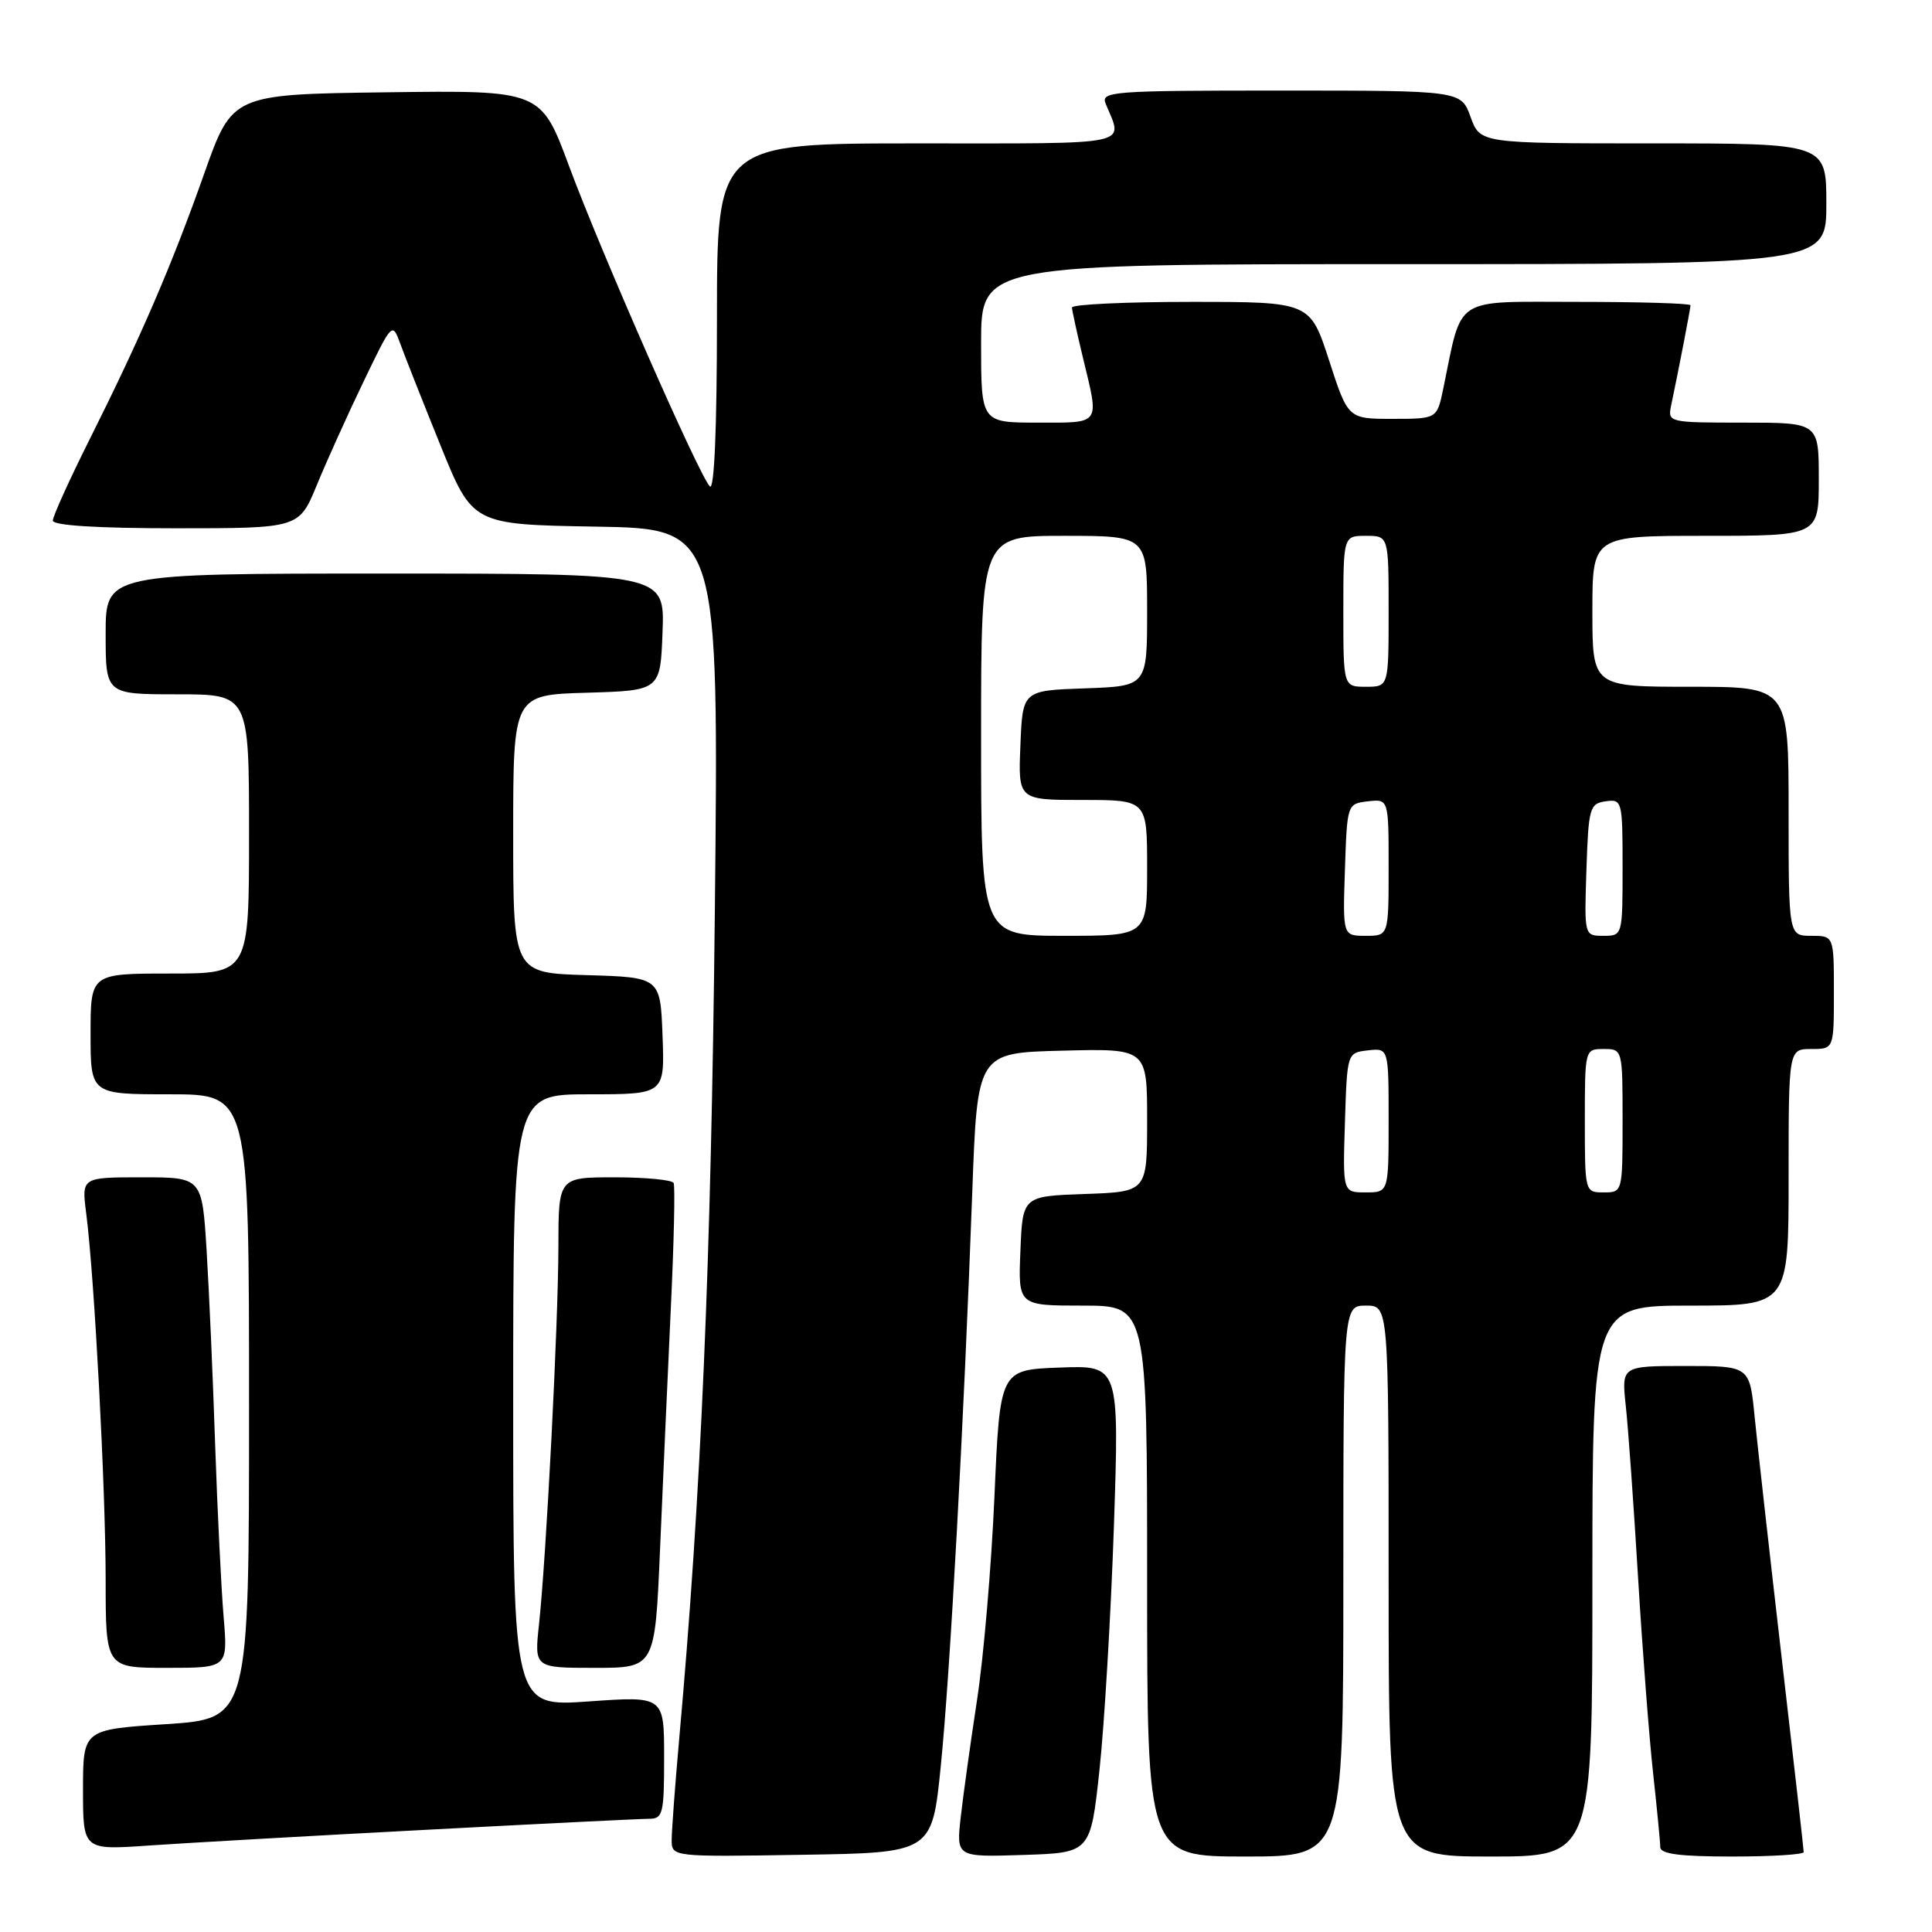 <?xml version="1.0" encoding="UTF-8" standalone="no"?>
<!DOCTYPE svg PUBLIC "-//W3C//DTD SVG 1.1//EN" "http://www.w3.org/Graphics/SVG/1.1/DTD/svg11.dtd" >
<svg xmlns="http://www.w3.org/2000/svg" xmlns:xlink="http://www.w3.org/1999/xlink" version="1.1" viewBox="0 0 256 256">
 <g >
 <path fill="currentColor"
d=" M 124.66 234.00 C 125.89 221.81 127.71 188.67 128.83 158.00 C 129.50 139.50 129.50 139.50 140.75 139.22 C 152.00 138.93 152.00 138.93 152.00 148.43 C 152.00 157.92 152.00 157.92 143.75 158.21 C 135.50 158.50 135.50 158.50 135.21 165.75 C 134.91 173.00 134.91 173.00 143.46 173.00 C 152.00 173.00 152.00 173.00 152.00 209.50 C 152.00 246.00 152.00 246.00 165.00 246.00 C 178.00 246.00 178.00 246.00 178.00 209.50 C 178.00 173.00 178.00 173.00 181.00 173.00 C 184.00 173.00 184.00 173.00 184.00 209.50 C 184.00 246.00 184.00 246.00 197.50 246.00 C 211.00 246.00 211.00 246.00 211.00 209.50 C 211.00 173.00 211.00 173.00 224.00 173.00 C 237.00 173.00 237.00 173.00 237.00 156.00 C 237.00 139.00 237.00 139.00 240.00 139.00 C 243.00 139.00 243.00 139.00 243.00 131.50 C 243.00 124.00 243.00 124.00 240.00 124.00 C 237.00 124.00 237.00 124.00 237.00 107.50 C 237.00 91.00 237.00 91.00 224.00 91.00 C 211.00 91.00 211.00 91.00 211.00 81.00 C 211.00 71.00 211.00 71.00 226.00 71.00 C 241.00 71.00 241.00 71.00 241.00 63.50 C 241.00 56.00 241.00 56.00 230.98 56.00 C 221.12 56.00 220.97 55.97 221.43 53.75 C 222.44 48.96 224.00 40.88 224.00 40.45 C 224.00 40.20 217.27 40.00 209.04 40.00 C 192.37 40.00 193.81 39.07 191.24 51.50 C 190.41 55.50 190.41 55.50 184.52 55.50 C 178.62 55.50 178.62 55.50 176.11 47.75 C 173.59 40.00 173.59 40.00 157.80 40.00 C 149.11 40.00 142.02 40.34 142.04 40.75 C 142.06 41.16 142.72 44.20 143.52 47.50 C 145.67 56.40 145.95 56.00 137.50 56.00 C 130.00 56.00 130.00 56.00 130.00 45.50 C 130.00 35.00 130.00 35.00 186.00 35.00 C 242.00 35.00 242.00 35.00 242.00 27.00 C 242.00 19.00 242.00 19.00 219.06 19.00 C 196.13 19.00 196.13 19.00 194.86 15.50 C 193.60 12.00 193.60 12.00 169.69 12.00 C 147.32 12.00 145.83 12.11 146.51 13.75 C 148.82 19.38 150.63 19.00 121.62 19.00 C 95.00 19.00 95.00 19.00 95.00 42.20 C 95.00 56.75 94.65 65.05 94.06 64.45 C 92.64 63.03 79.69 33.55 75.41 22.03 C 71.68 11.96 71.68 11.96 51.23 12.23 C 30.78 12.50 30.78 12.50 27.06 23.00 C 22.75 35.19 18.68 44.62 11.87 58.23 C 9.19 63.58 7.00 68.42 7.00 68.98 C 7.00 69.63 12.91 70.00 23.32 70.00 C 39.63 70.00 39.63 70.00 41.99 64.25 C 43.29 61.09 46.07 54.93 48.17 50.57 C 51.97 42.67 51.98 42.65 53.05 45.57 C 53.63 47.18 56.02 53.22 58.36 59.00 C 62.61 69.50 62.61 69.50 78.93 69.78 C 95.25 70.05 95.25 70.05 94.72 120.78 C 94.23 167.21 92.90 198.11 89.99 230.50 C 89.45 236.55 89.01 242.52 89.00 243.77 C 89.00 246.05 89.00 246.05 106.25 245.77 C 123.50 245.50 123.50 245.50 124.66 234.00 Z  M 145.69 234.50 C 146.34 228.45 147.20 213.92 147.60 202.21 C 148.31 180.91 148.31 180.91 140.41 181.21 C 132.50 181.50 132.50 181.50 131.77 198.27 C 131.37 207.49 130.33 219.64 129.46 225.27 C 128.60 230.90 127.63 237.88 127.30 240.79 C 126.71 246.08 126.71 246.08 135.61 245.79 C 144.50 245.50 144.50 245.50 145.69 234.50 Z  M 239.00 245.41 C 239.00 245.09 237.69 233.50 236.08 219.66 C 234.48 205.82 232.87 191.46 232.50 187.75 C 231.84 181.00 231.84 181.00 223.35 181.00 C 214.86 181.00 214.86 181.00 215.42 186.25 C 215.74 189.14 216.47 199.38 217.05 209.00 C 217.63 218.62 218.53 230.32 219.05 235.00 C 219.56 239.68 219.99 244.06 219.99 244.75 C 220.00 245.66 222.57 246.00 229.50 246.00 C 234.72 246.00 239.00 245.74 239.00 245.41 Z  M 56.25 242.47 C 71.51 241.66 84.90 241.00 86.00 241.00 C 87.84 241.00 88.00 240.34 88.00 232.87 C 88.00 224.74 88.00 224.74 78.00 225.45 C 68.00 226.16 68.00 226.16 68.00 185.58 C 68.00 145.00 68.00 145.00 78.04 145.00 C 88.08 145.00 88.08 145.00 87.79 137.25 C 87.50 129.50 87.50 129.50 77.75 129.21 C 68.00 128.93 68.00 128.93 68.00 110.50 C 68.00 92.07 68.00 92.07 77.75 91.79 C 87.50 91.50 87.50 91.50 87.79 83.75 C 88.08 76.00 88.08 76.00 51.04 76.00 C 14.00 76.00 14.00 76.00 14.00 84.00 C 14.00 92.00 14.00 92.00 23.50 92.00 C 33.00 92.00 33.00 92.00 33.00 110.50 C 33.00 129.00 33.00 129.00 22.50 129.00 C 12.00 129.00 12.00 129.00 12.00 137.00 C 12.00 145.00 12.00 145.00 22.50 145.00 C 33.00 145.00 33.00 145.00 33.00 186.37 C 33.00 227.74 33.00 227.74 22.00 228.46 C 11.00 229.17 11.00 229.17 11.00 237.16 C 11.00 245.15 11.00 245.15 19.75 244.54 C 24.56 244.21 40.99 243.27 56.25 242.47 Z  M 29.63 214.25 C 29.32 210.54 28.81 200.30 28.51 191.50 C 28.22 182.70 27.71 171.11 27.38 165.75 C 26.78 156.00 26.78 156.00 18.80 156.00 C 10.81 156.00 10.81 156.00 11.42 160.75 C 12.51 169.18 13.99 197.17 14.00 209.25 C 14.00 221.00 14.00 221.00 22.10 221.00 C 30.20 221.00 30.20 221.00 29.63 214.25 Z  M 87.46 205.25 C 87.83 196.59 88.47 182.30 88.88 173.50 C 89.30 164.70 89.47 157.16 89.26 156.75 C 89.05 156.34 85.53 156.00 81.44 156.00 C 74.00 156.00 74.00 156.00 73.99 165.25 C 73.97 175.46 72.39 206.23 71.42 215.25 C 70.80 221.00 70.80 221.00 78.80 221.00 C 86.79 221.00 86.79 221.00 87.46 205.25 Z  M 178.21 148.75 C 178.50 139.50 178.50 139.50 181.25 139.18 C 184.00 138.87 184.00 138.87 184.00 148.43 C 184.00 158.00 184.00 158.00 180.96 158.00 C 177.92 158.00 177.92 158.00 178.21 148.75 Z  M 210.00 148.50 C 210.00 139.03 210.01 139.00 212.50 139.00 C 214.99 139.00 215.00 139.03 215.00 148.50 C 215.00 157.97 214.99 158.00 212.50 158.00 C 210.01 158.00 210.00 157.97 210.00 148.50 Z  M 130.00 97.50 C 130.00 71.00 130.00 71.00 141.00 71.00 C 152.00 71.00 152.00 71.00 152.00 80.96 C 152.00 90.92 152.00 90.92 143.75 91.21 C 135.50 91.50 135.50 91.50 135.21 98.75 C 134.91 106.00 134.91 106.00 143.46 106.00 C 152.00 106.00 152.00 106.00 152.00 115.00 C 152.00 124.00 152.00 124.00 141.00 124.00 C 130.00 124.00 130.00 124.00 130.00 97.50 Z  M 178.21 115.25 C 178.50 106.53 178.51 106.50 181.25 106.18 C 184.00 105.87 184.00 105.87 184.00 114.93 C 184.00 124.00 184.00 124.00 180.96 124.00 C 177.92 124.00 177.92 124.00 178.21 115.25 Z  M 210.21 115.25 C 210.48 107.04 210.64 106.48 212.75 106.18 C 214.94 105.87 215.00 106.10 215.00 114.93 C 215.00 123.98 214.99 124.00 212.46 124.00 C 209.92 124.00 209.92 124.00 210.21 115.25 Z  M 178.00 81.00 C 178.00 71.00 178.00 71.00 181.00 71.00 C 184.00 71.00 184.00 71.00 184.00 81.00 C 184.00 91.00 184.00 91.00 181.00 91.00 C 178.00 91.00 178.00 91.00 178.00 81.00 Z "/>
</g>
</svg>